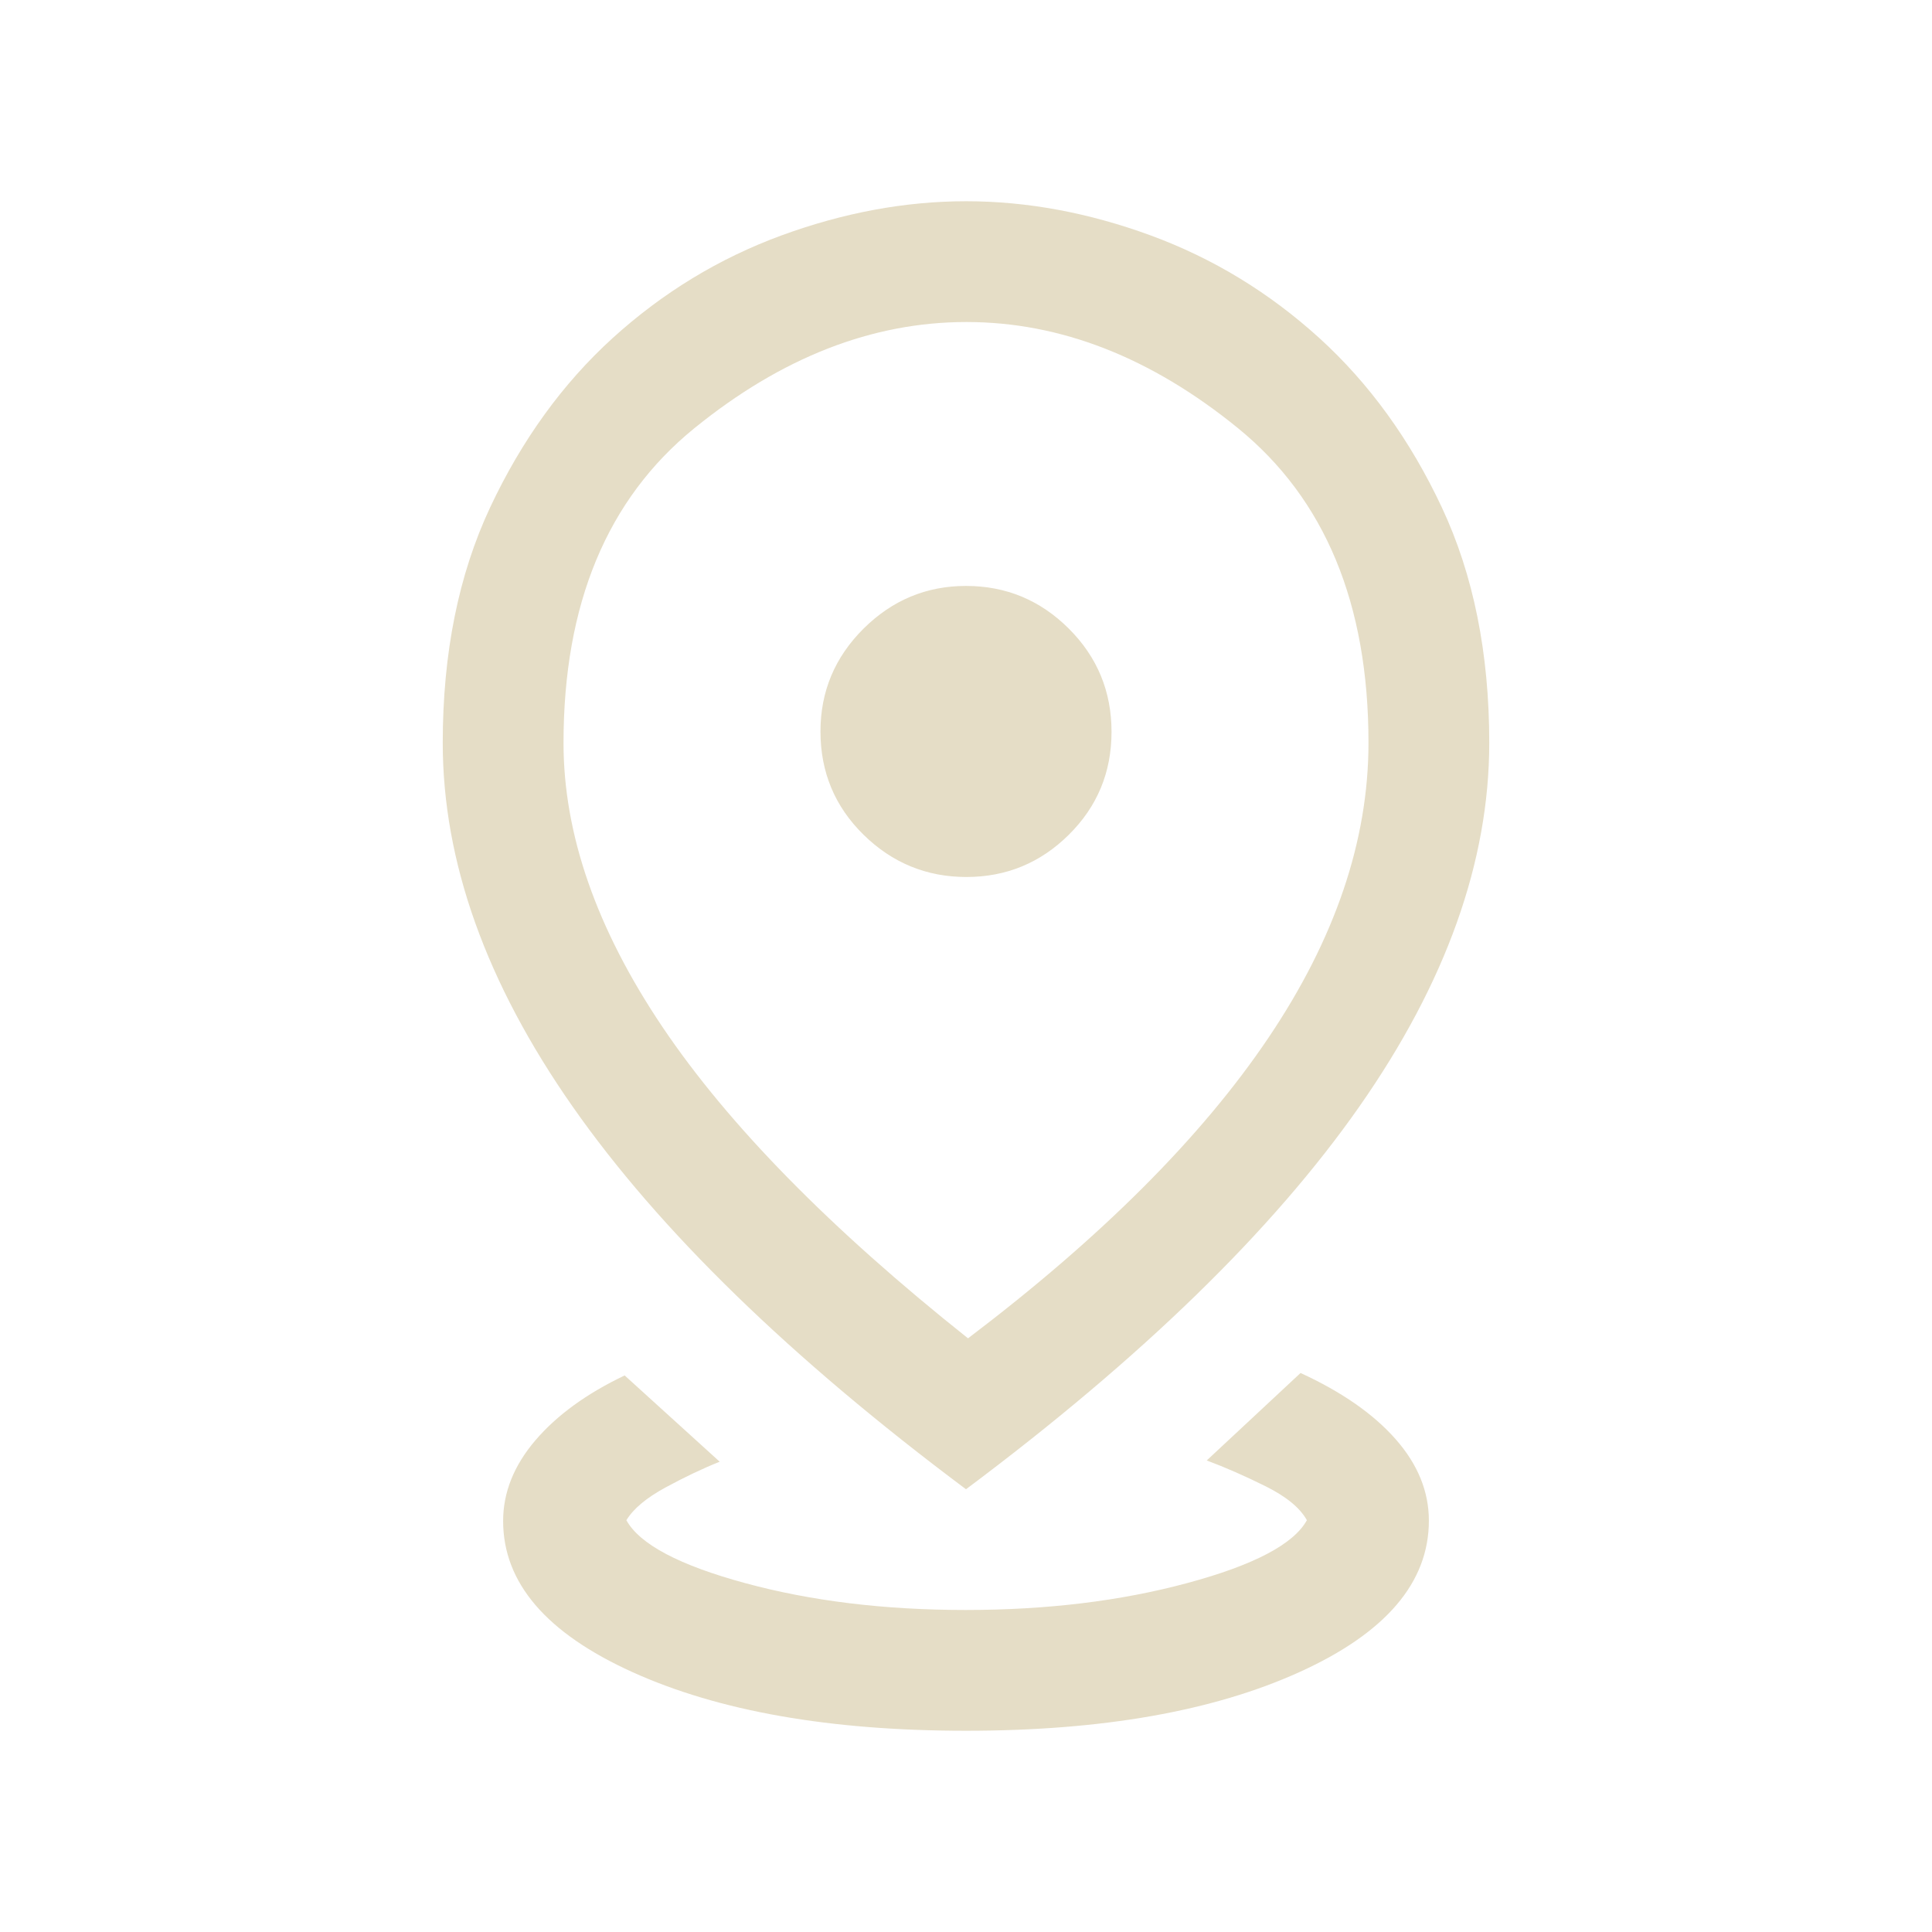 <svg width="43" height="43" viewBox="0 0 43 43" fill="none" xmlns="http://www.w3.org/2000/svg">
<mask id="mask0_78_615" style="mask-type:alpha" maskUnits="userSpaceOnUse" x="0" y="0" width="43" height="43">
<rect width="43" height="43" fill="#D9D9D9"/>
</mask>
<g mask="url(#mask0_78_615)">
<path d="M21.5 38.521C18.473 38.521 15.999 38.086 14.079 37.217C12.158 36.348 11.198 35.227 11.198 33.852C11.198 33.216 11.438 32.617 11.916 32.057C12.395 31.497 13.058 31.015 13.903 30.613L16.018 32.533C15.635 32.686 15.232 32.878 14.809 33.108C14.386 33.338 14.097 33.58 13.941 33.835C14.237 34.37 15.118 34.837 16.585 35.235C18.052 35.634 19.687 35.833 21.492 35.833C23.296 35.833 24.939 35.634 26.42 35.235C27.902 34.837 28.791 34.37 29.087 33.835C28.936 33.562 28.63 33.31 28.169 33.08C27.708 32.851 27.271 32.659 26.858 32.505L28.946 30.558C29.862 30.979 30.567 31.469 31.061 32.03C31.555 32.59 31.802 33.195 31.802 33.845C31.802 35.221 30.842 36.345 28.922 37.215C27.001 38.086 24.527 38.521 21.5 38.521ZM21.545 29.787C24.512 27.538 26.74 25.31 28.227 23.104C29.715 20.898 30.458 18.707 30.458 16.532C30.458 13.44 29.491 11.107 27.555 9.531C25.62 7.955 23.605 7.167 21.509 7.167C19.413 7.167 17.394 7.955 15.453 9.532C13.512 11.109 12.542 13.444 12.542 16.537C12.542 18.568 13.276 20.675 14.745 22.858C16.214 25.04 18.48 27.349 21.545 29.787ZM21.5 33.146C17.59 30.223 14.672 27.384 12.745 24.629C10.818 21.875 9.854 19.177 9.854 16.534C9.854 14.539 10.206 12.791 10.91 11.291C11.615 9.791 12.524 8.535 13.637 7.523C14.752 6.512 16.002 5.751 17.387 5.242C18.773 4.734 20.145 4.479 21.503 4.479C22.861 4.479 24.232 4.734 25.616 5.242C27 5.751 28.249 6.512 29.363 7.523C30.477 8.535 31.386 9.792 32.09 11.292C32.794 12.793 33.146 14.54 33.146 16.532C33.146 19.174 32.182 21.873 30.255 24.628C28.328 27.383 25.41 30.222 21.5 33.146ZM21.509 19.519C22.396 19.519 23.157 19.205 23.789 18.578C24.422 17.951 24.739 17.188 24.739 16.288C24.739 15.389 24.422 14.623 23.788 13.991C23.153 13.358 22.391 13.041 21.5 13.041C20.618 13.041 19.858 13.358 19.219 13.992C18.581 14.627 18.261 15.389 18.261 16.28C18.261 17.185 18.581 17.951 19.219 18.578C19.858 19.205 20.621 19.519 21.509 19.519Z" fill="#E5DDC6"/>
</g>
</svg>
